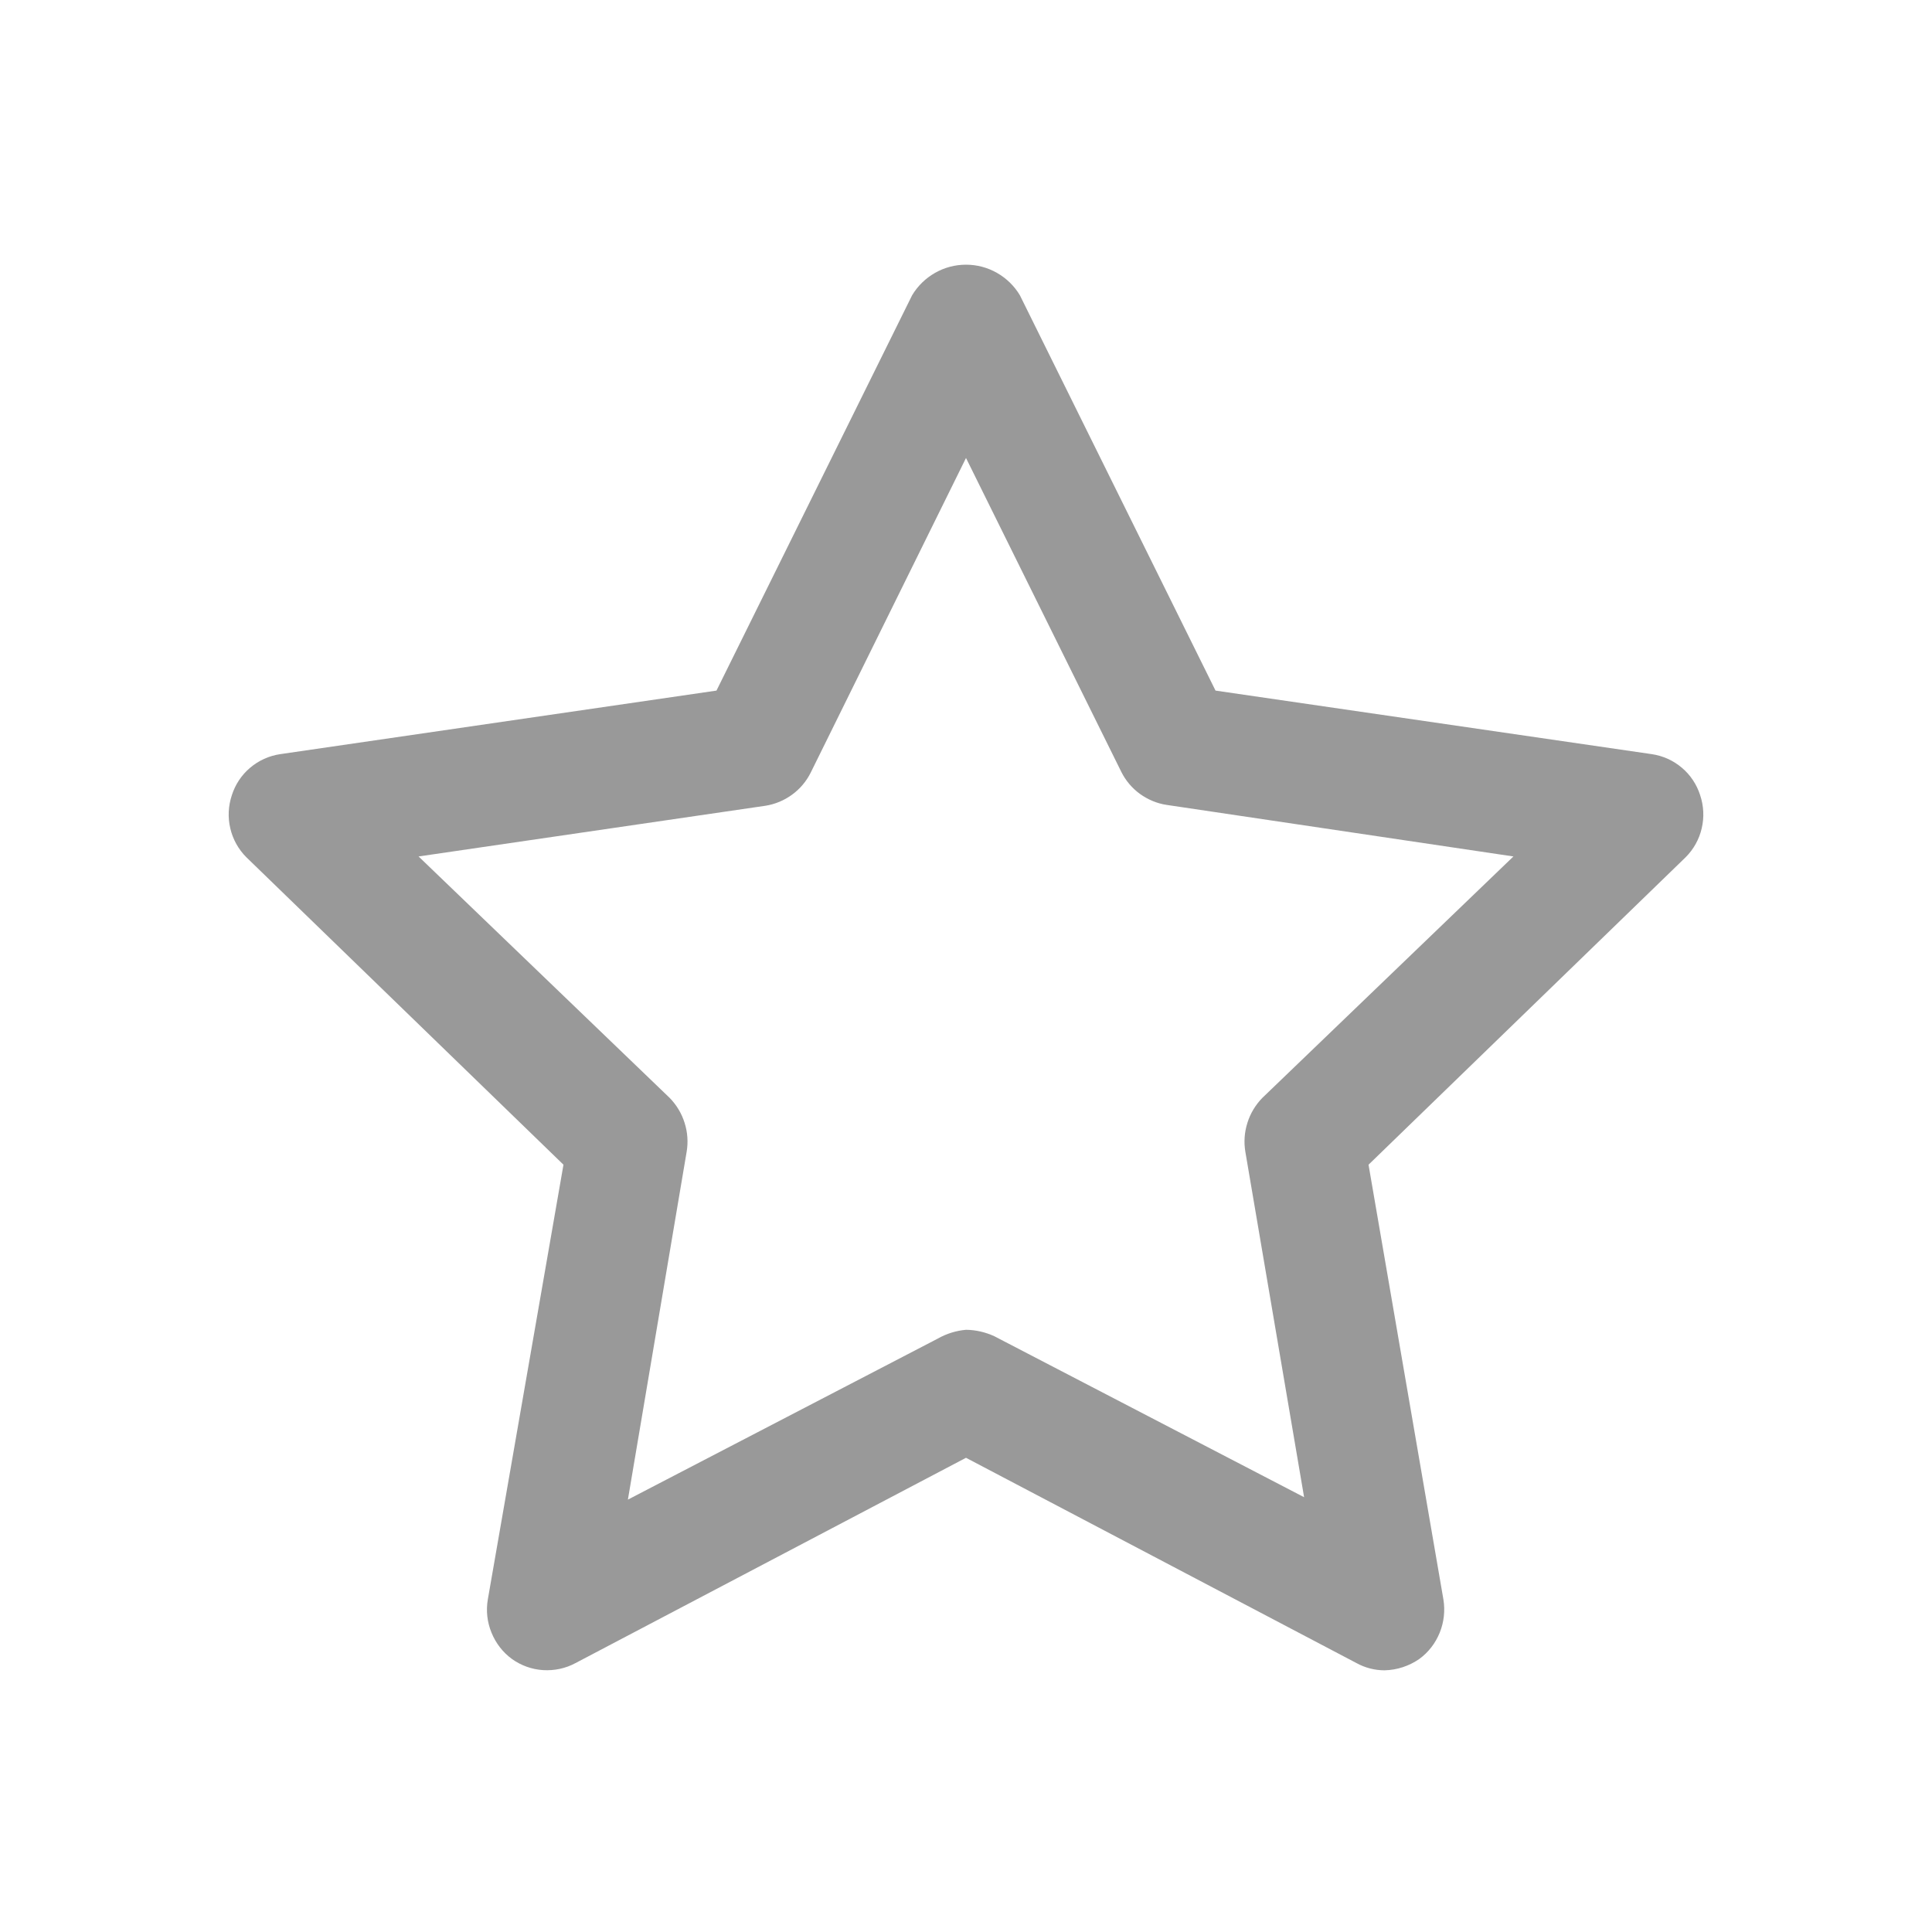 <svg width="20" height="20" viewBox="0 0 20 20" fill="none" xmlns="http://www.w3.org/2000/svg">
<path d="M14.333 17.291C14.231 17.291 14.131 17.265 14.042 17.216L10 15.091L5.958 17.216C5.856 17.271 5.74 17.296 5.623 17.289C5.507 17.282 5.395 17.242 5.3 17.174C5.205 17.105 5.132 17.01 5.088 16.901C5.043 16.792 5.03 16.673 5.05 16.557L5.833 12.057L2.55 8.874C2.468 8.792 2.41 8.688 2.384 8.575C2.357 8.461 2.363 8.343 2.4 8.232C2.435 8.122 2.5 8.023 2.589 7.948C2.677 7.873 2.785 7.824 2.9 7.807L7.417 7.149L9.442 3.057C9.499 2.961 9.581 2.881 9.679 2.825C9.777 2.769 9.887 2.74 10 2.74C10.113 2.74 10.223 2.769 10.321 2.825C10.419 2.881 10.501 2.961 10.558 3.057L12.583 7.149L17.1 7.807C17.215 7.824 17.323 7.873 17.411 7.948C17.5 8.023 17.565 8.122 17.6 8.232C17.637 8.343 17.643 8.461 17.616 8.575C17.59 8.688 17.532 8.792 17.45 8.874L14.167 12.057L14.942 16.557C14.961 16.673 14.948 16.792 14.904 16.901C14.86 17.01 14.787 17.105 14.692 17.174C14.586 17.247 14.462 17.288 14.333 17.291ZM10 13.766C10.101 13.767 10.2 13.79 10.292 13.832L13.5 15.499L12.892 11.924C12.875 11.824 12.882 11.721 12.913 11.624C12.943 11.527 12.996 11.439 13.067 11.366L15.667 8.866L12.075 8.332C11.976 8.317 11.882 8.277 11.8 8.218C11.719 8.159 11.653 8.081 11.608 7.991L10 4.741L8.392 7.999C8.347 8.089 8.281 8.167 8.2 8.226C8.118 8.286 8.024 8.325 7.925 8.341L4.333 8.866L6.933 11.366C7.004 11.439 7.057 11.527 7.087 11.624C7.118 11.721 7.125 11.824 7.108 11.924L6.5 15.524L9.708 13.857C9.798 13.806 9.897 13.775 10 13.766Z" fill="#999999"/>
</svg>
